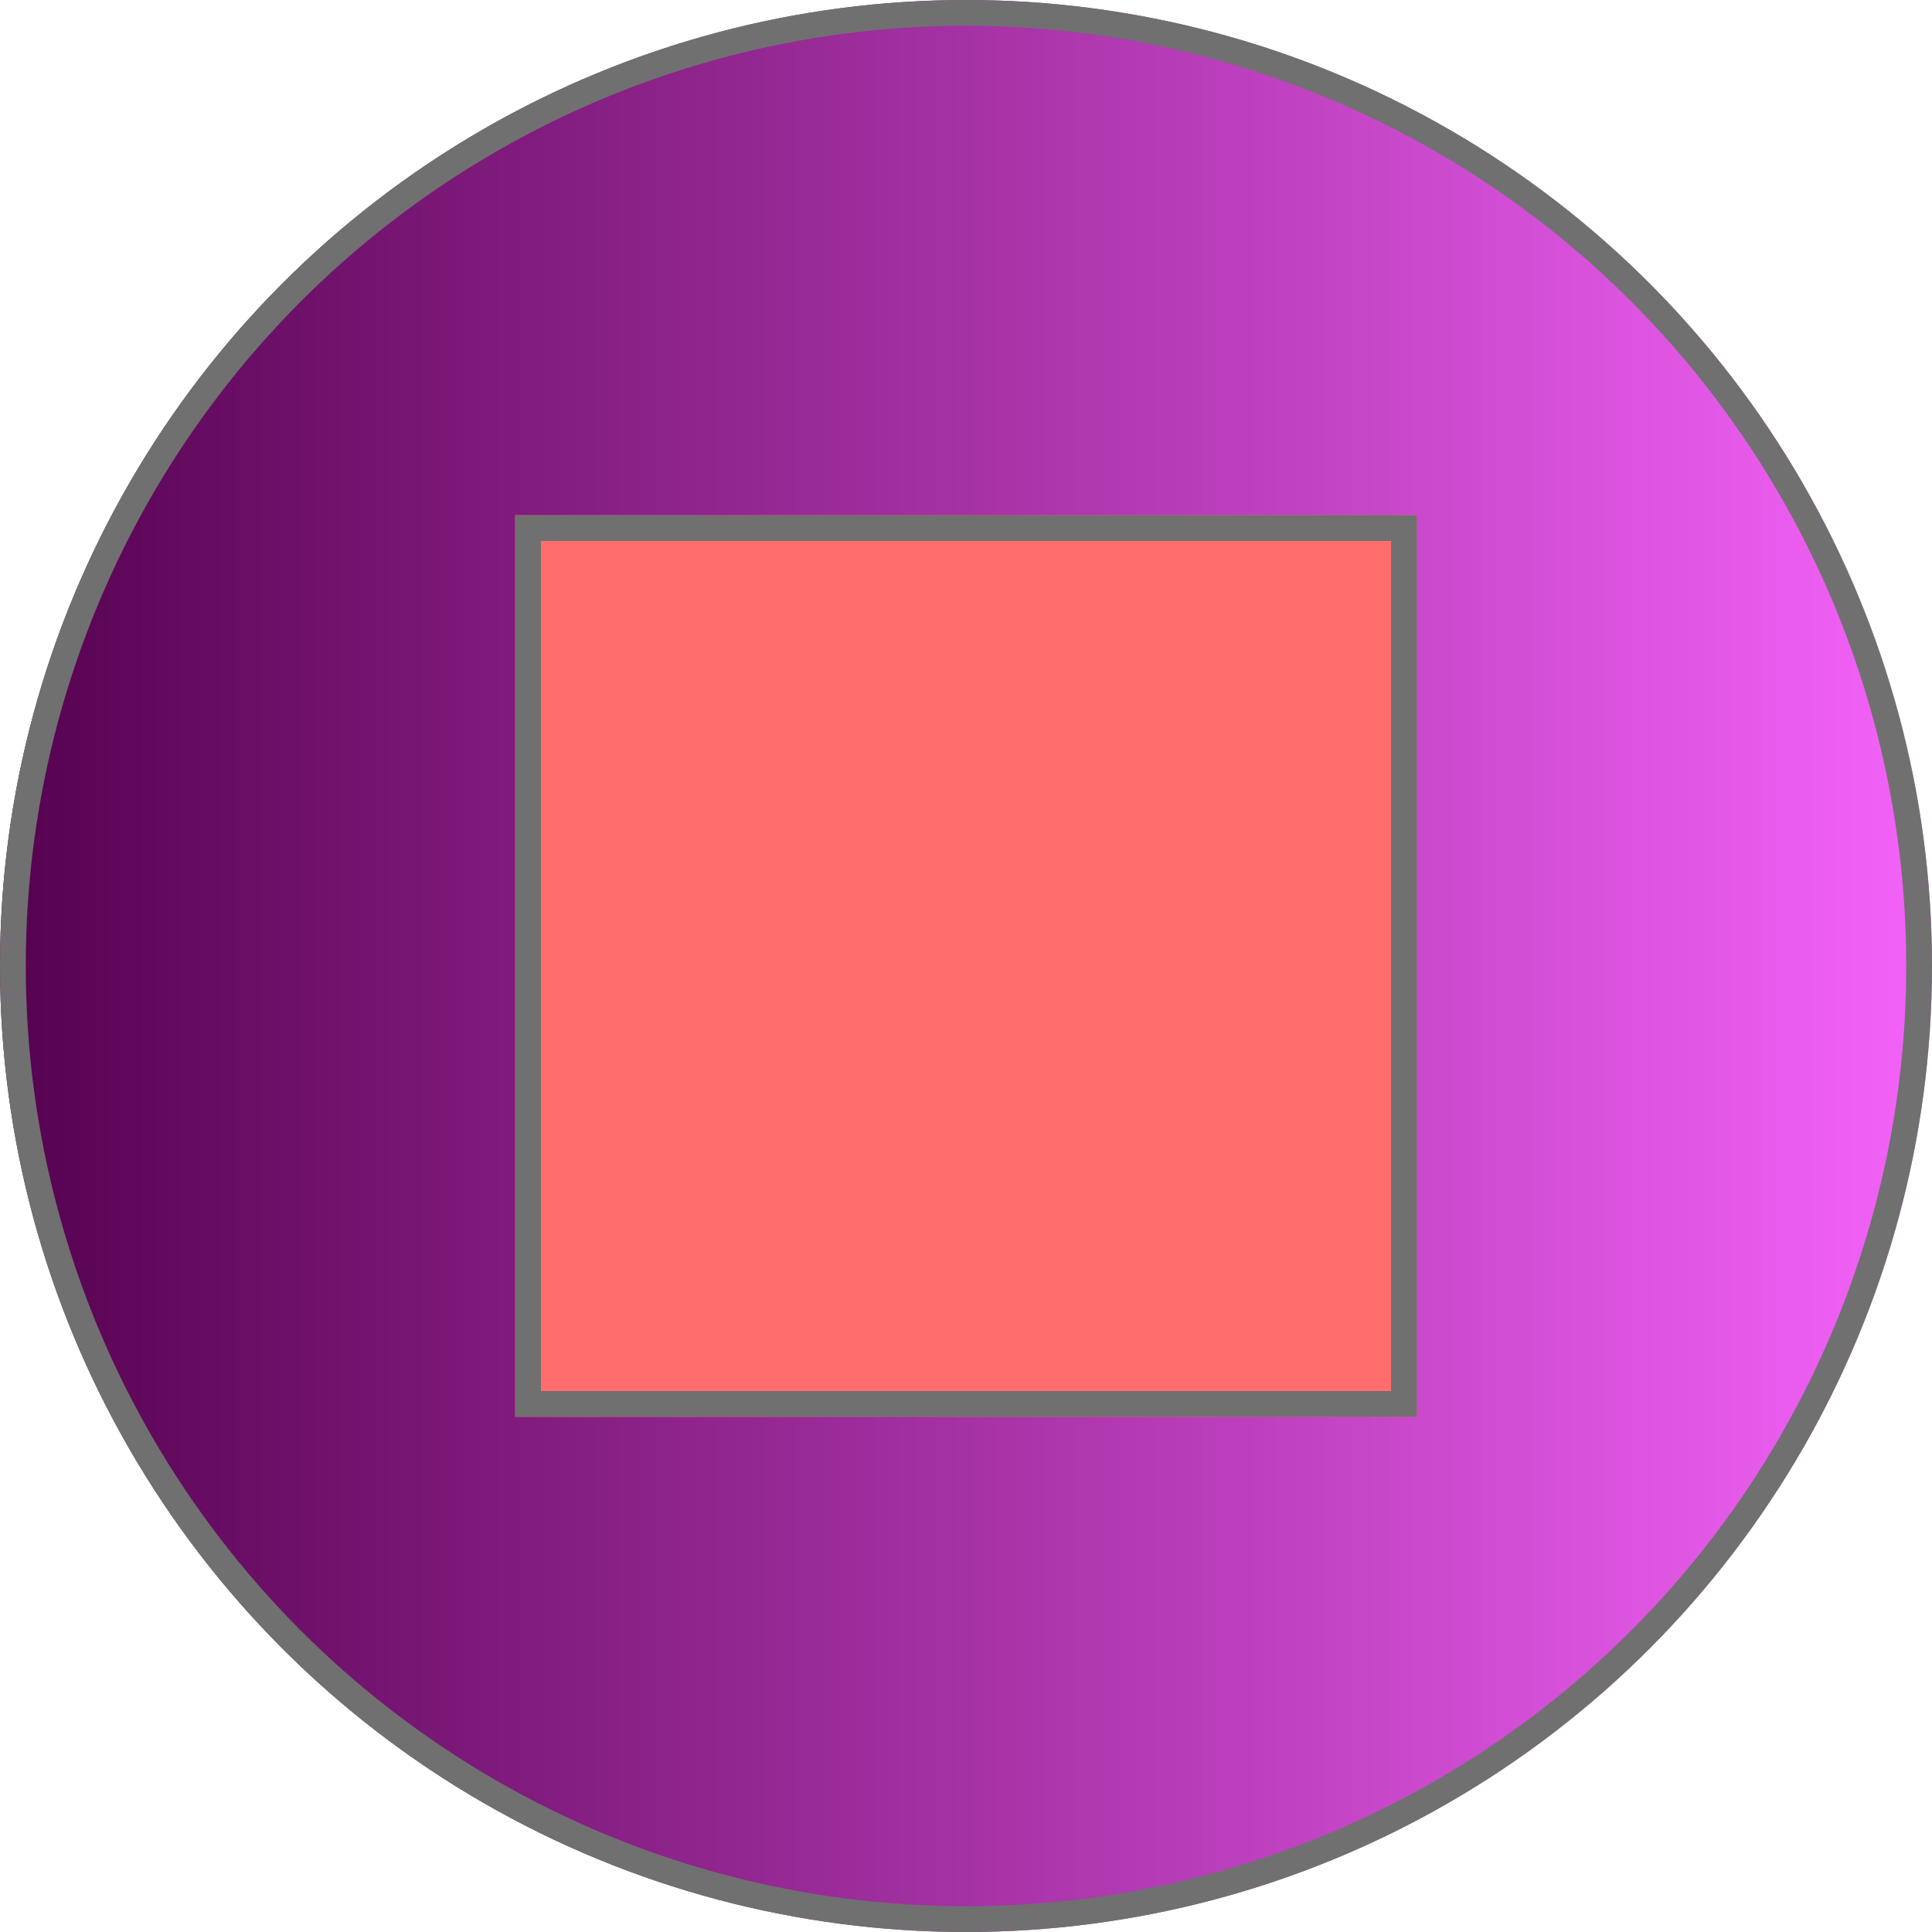 <svg xmlns="http://www.w3.org/2000/svg" xmlns:xlink="http://www.w3.org/1999/xlink" width="75" height="75" viewBox="0 0 75 75">
  <defs>
    <linearGradient id="linear-gradient" x1="1" y1="0.5" x2="0" y2="0.5" gradientUnits="objectBoundingBox">
      <stop offset="0" stop-color="#f563fa"/>
      <stop offset="1" stop-color="#55014f"/>
    </linearGradient>
  </defs>
  <g id="RecordSpreakersButton" transform="translate(-312 -822)">
    <g id="Ellipse_1" data-name="Ellipse 1" transform="translate(312 822)" stroke="#707070" stroke-width="1" fill="url(#linear-gradient)">
      <circle cx="37.5" cy="37.5" r="37.5" stroke="none"/>
      <circle cx="37.5" cy="37.5" r="37" fill="none"/>
    </g>
    <g id="Rectangle_11" data-name="Rectangle 11" transform="translate(332 842)" fill="#ff6d6d" stroke="#707070" stroke-width="1">
      <rect width="35" height="35" stroke="none"/>
      <rect x="0.5" y="0.5" width="34" height="34" fill="none"/>
    </g>
  </g>
</svg>
